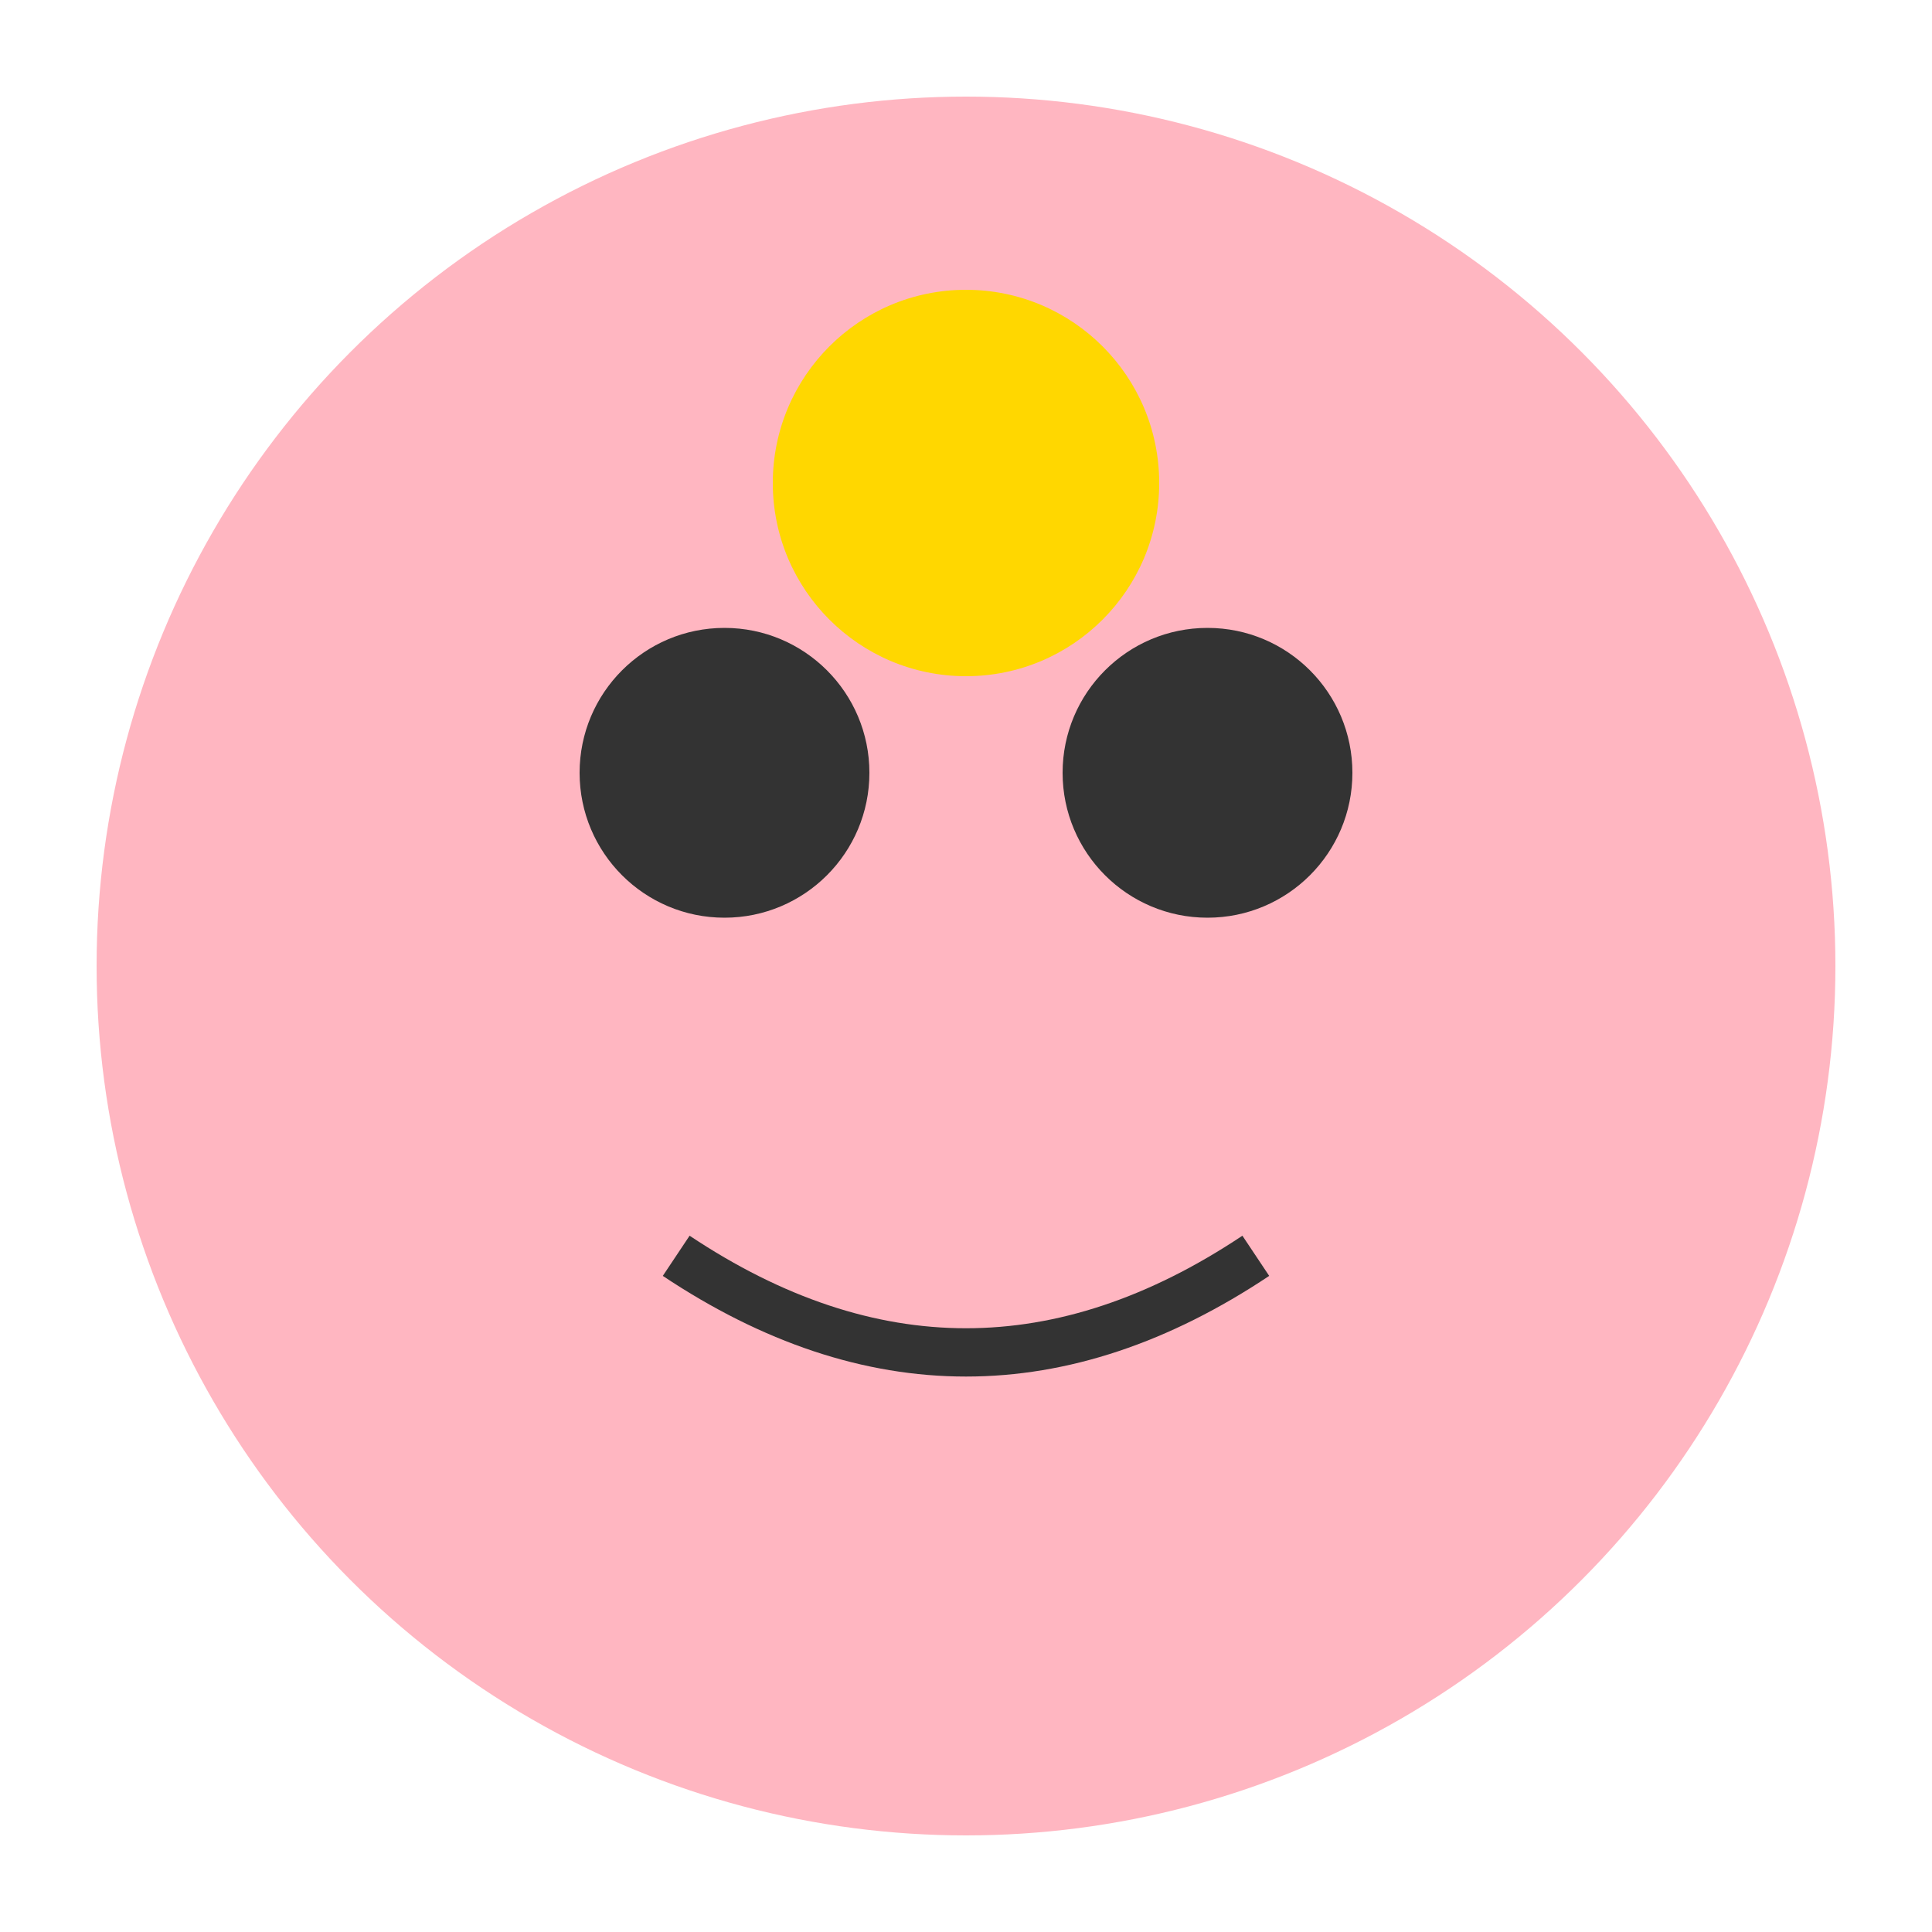 <svg width="200" height="200" viewBox="0 0 200 200" fill="none" xmlns="http://www.w3.org/2000/svg">
  <circle cx="100" cy="100" r="90" fill="#FFB6C1"/>
  <circle cx="75" cy="80" r="15" fill="#333333"/>
  <circle cx="125" cy="80" r="15" fill="#333333"/>
  <path d="M70 130 Q100 150 130 130" stroke="#333333" stroke-width="5" fill="none"/>
  <circle cx="100" cy="50" r="20" fill="#FFD700"/>
</svg>